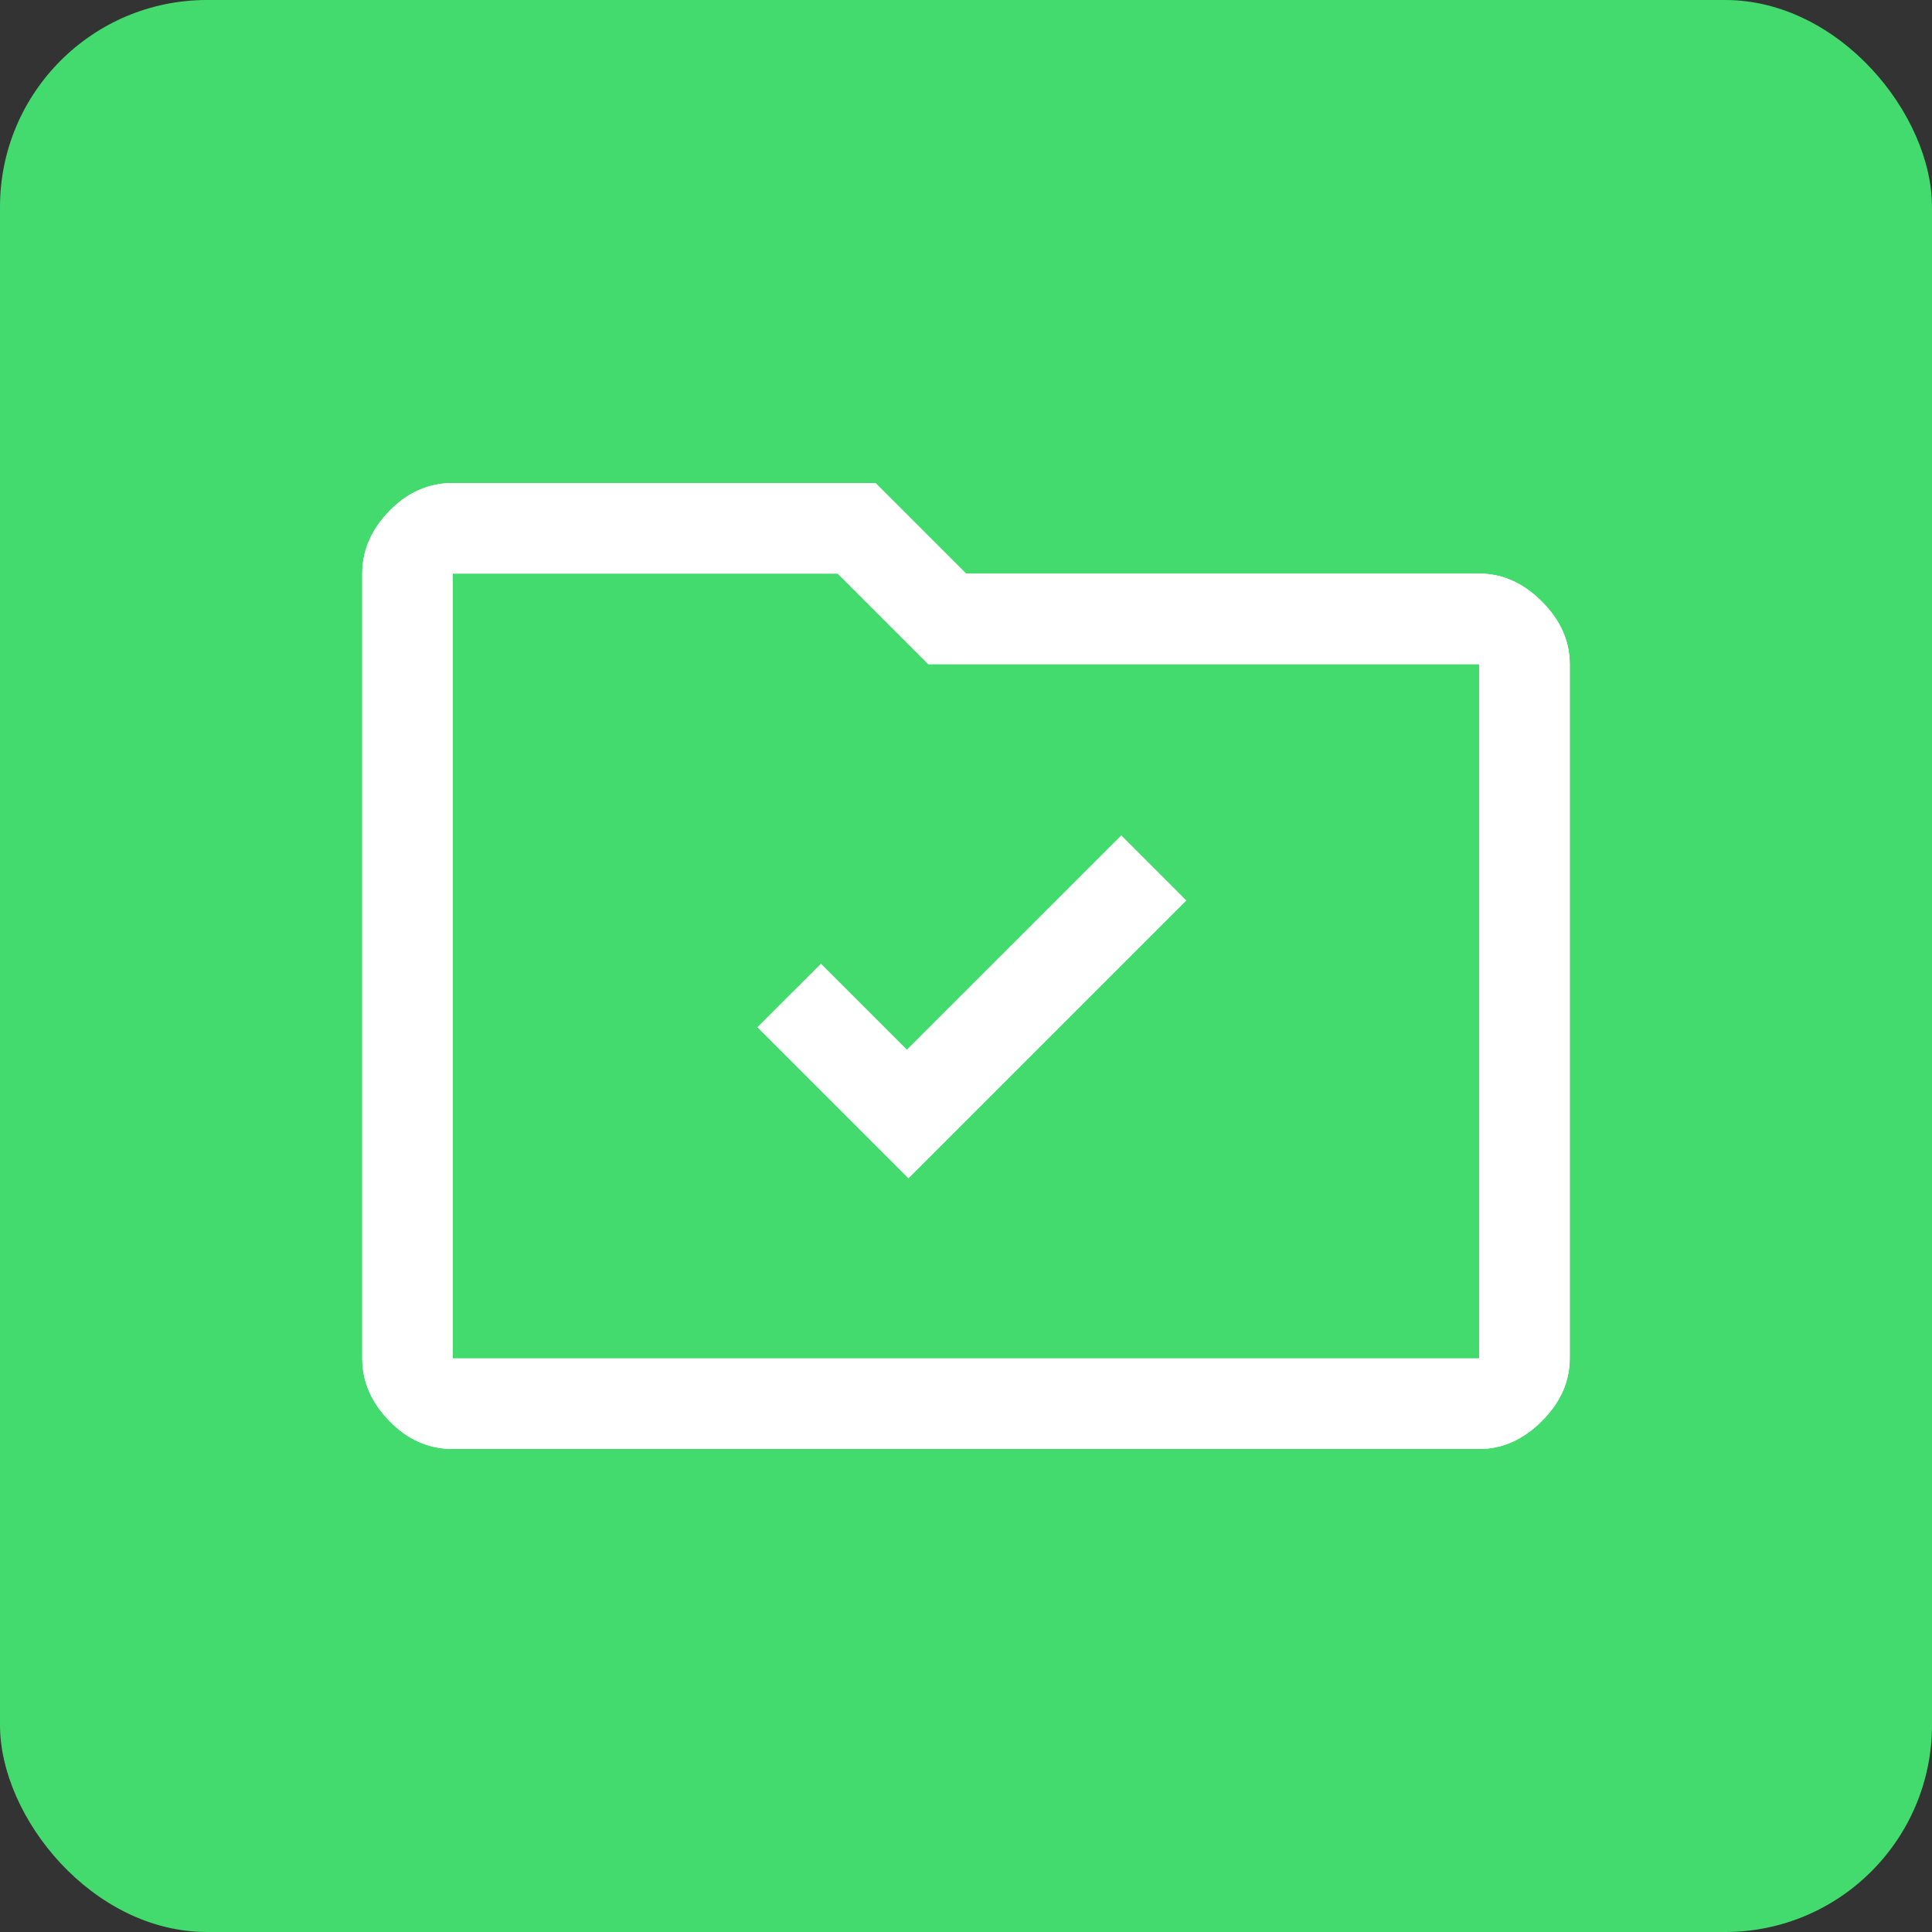 <svg width="24" height="24" viewBox="0 0 24 24" fill="none" xmlns="http://www.w3.org/2000/svg">
<rect x="0" y="0" width="24" height="24" fill="#333333" stroke="none"/>
<rect width="24" height="24" rx="2.571" fill="#43DB6D"/>
<path d="M5.625 18C5.325 18 5.062 17.884 4.838 17.653C4.612 17.422 4.5 17.163 4.5 16.875V7.125C4.5 6.838 4.612 6.578 4.838 6.347C5.062 6.116 5.325 6 5.625 6H10.875L12 7.125H18.375C18.663 7.125 18.922 7.241 19.153 7.472C19.384 7.703 19.5 7.963 19.5 8.25V16.875C19.5 17.163 19.384 17.422 19.153 17.653C18.922 17.884 18.663 18 18.375 18H5.625ZM5.625 7.125V16.875H18.375V8.25H11.531L10.406 7.125H5.625Z" fill="white"/>
<path d="M5.625 18C5.325 18 5.062 17.884 4.838 17.653C4.612 17.422 4.5 17.163 4.5 16.875V7.125C4.5 6.838 4.612 6.578 4.838 6.347C5.062 6.116 5.325 6 5.625 6H10.875L12 7.125H18.375C18.663 7.125 18.922 7.241 19.153 7.472C19.384 7.703 19.5 7.963 19.5 8.25V16.875C19.5 17.163 19.384 17.422 19.153 17.653C18.922 17.884 18.663 18 18.375 18H5.625ZM5.625 7.125V16.875H18.375V8.25H11.531L10.406 7.125H5.625Z" fill="white"/>
<path d="M11.285 14.636L14.735 11.186L13.929 10.38L11.266 13.042L10.198 11.974L9.41 12.761L11.285 14.636Z" fill="white"/>
<path d="M11.285 14.636L14.735 11.186L13.929 10.38L11.266 13.042L10.198 11.974L9.41 12.761L11.285 14.636Z" fill="white"/>
</svg>
